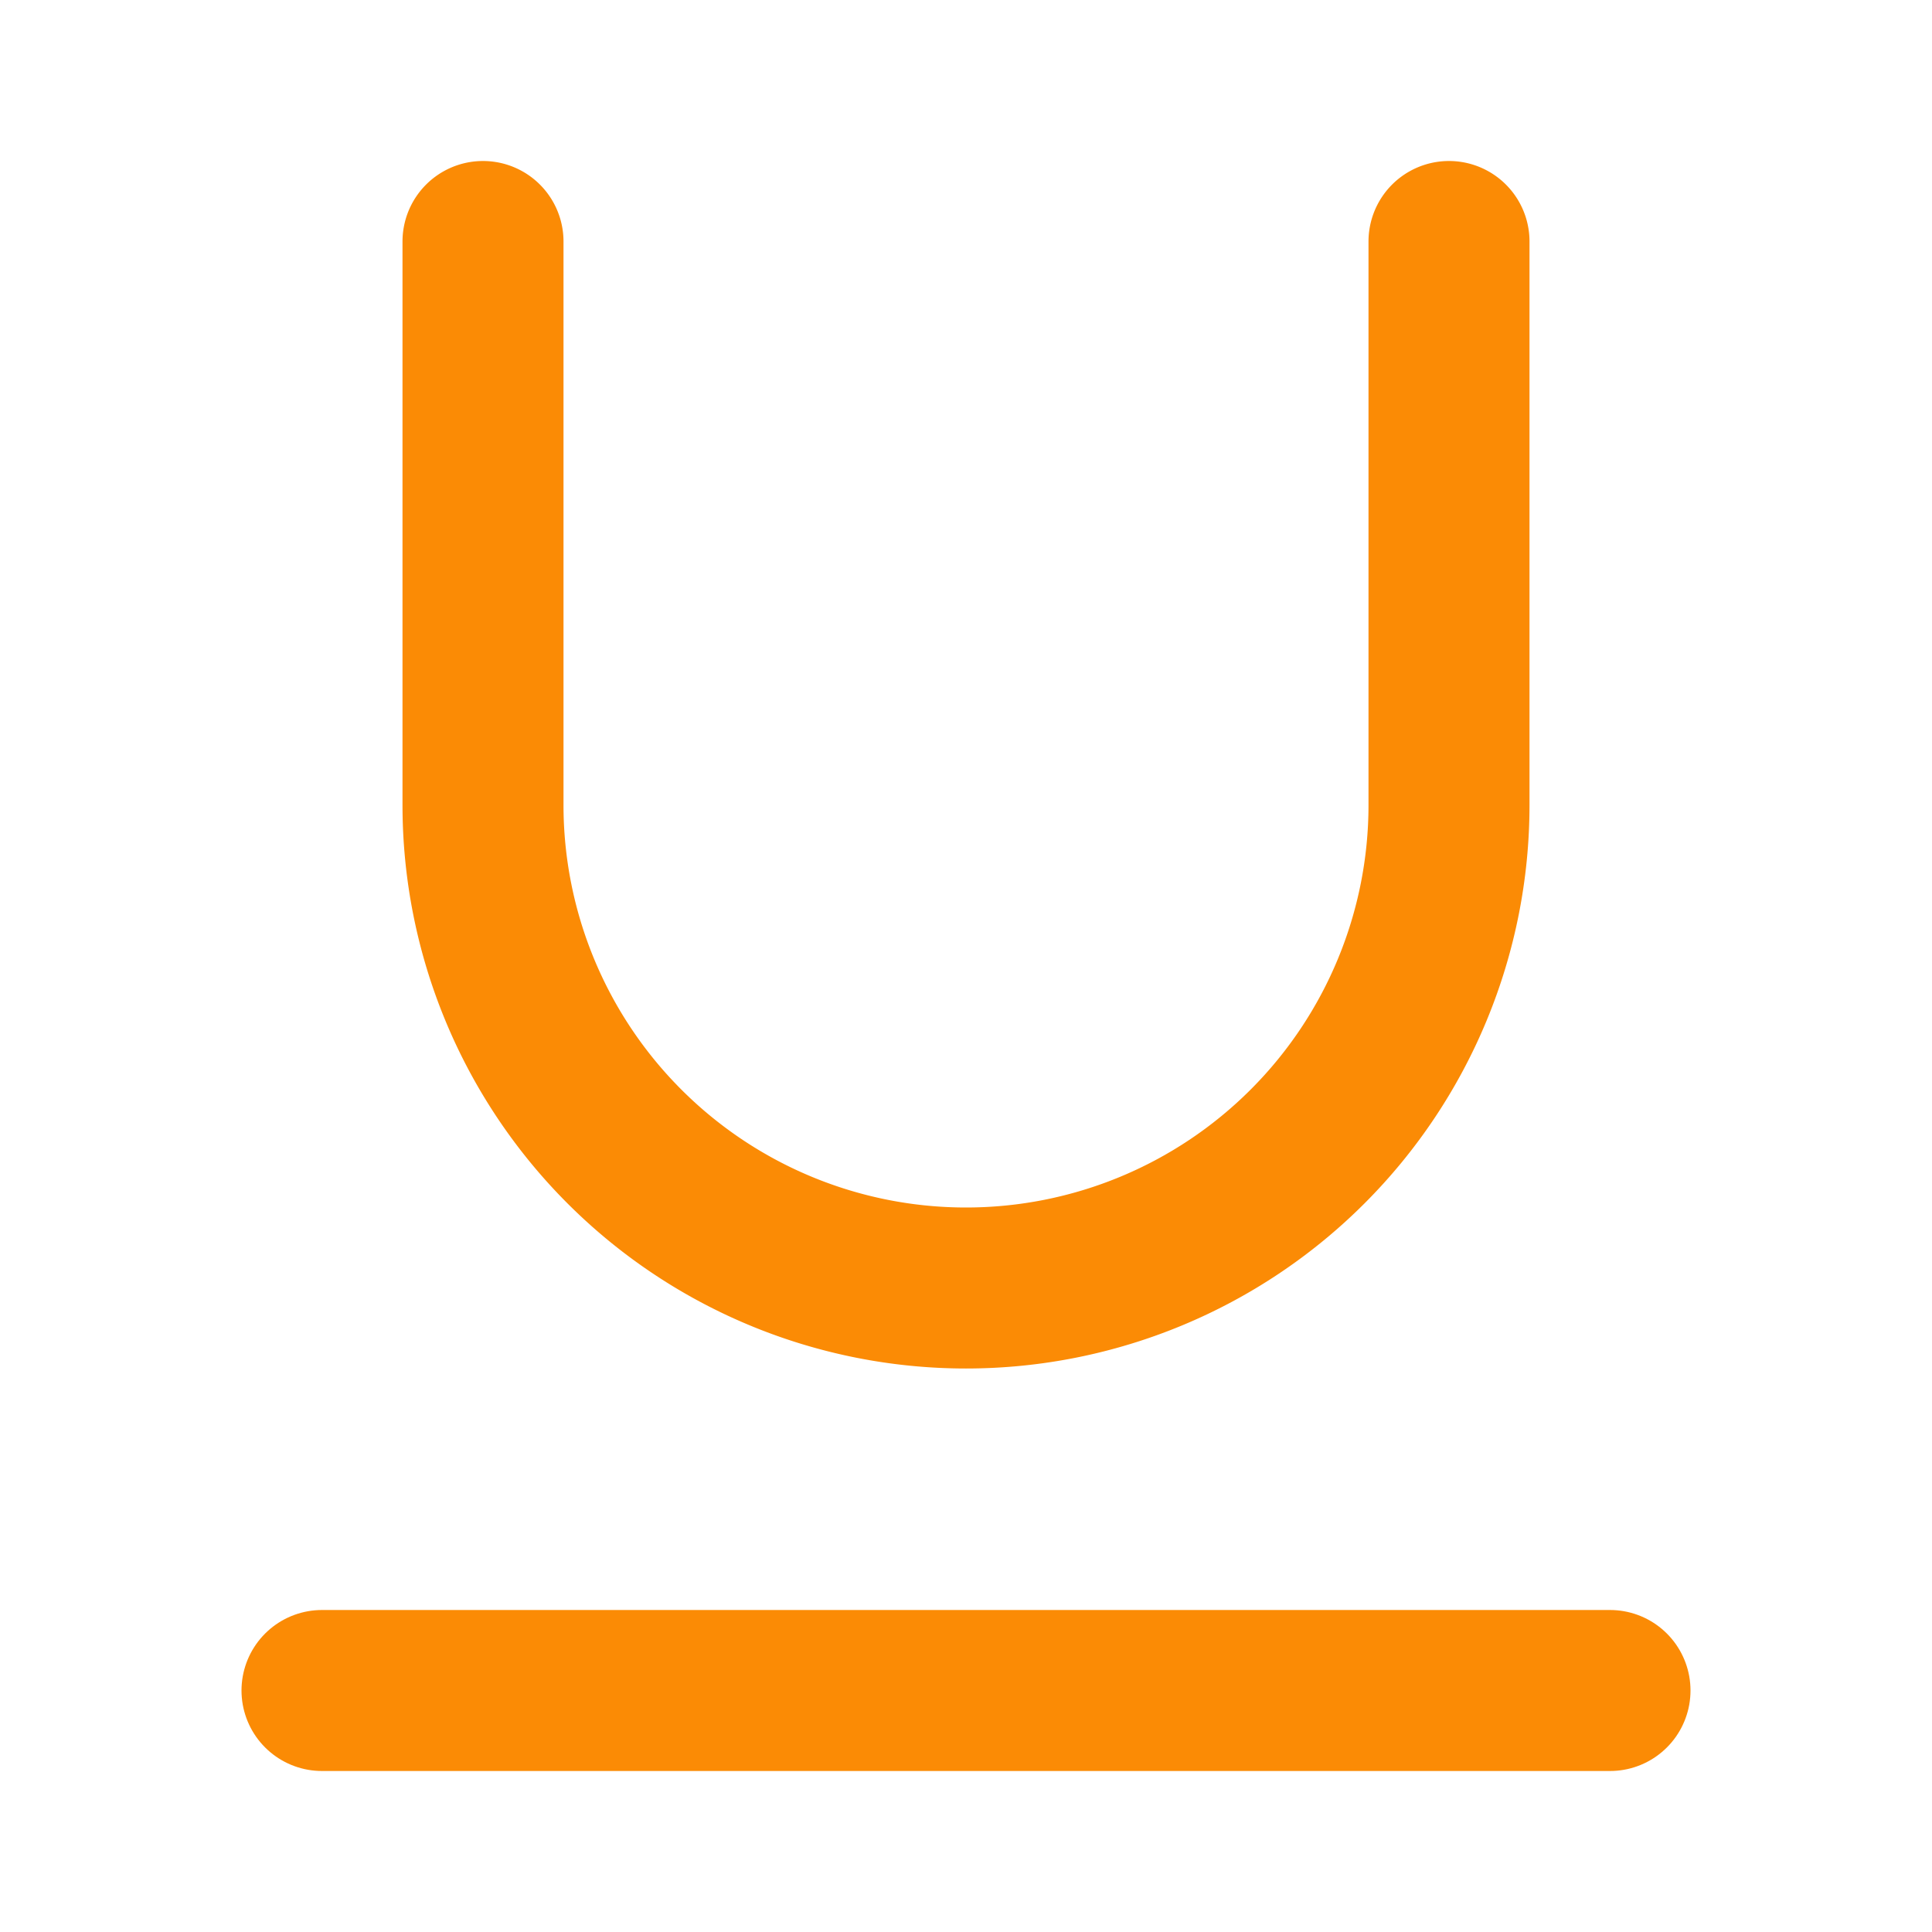 <svg xmlns="http://www.w3.org/2000/svg" width="100" height="100" viewBox="0 0 24 24" fill="none" stroke="#fb8b05" stroke-width="2" stroke-linecap="round" stroke-linejoin="round" class="feather feather-underline"><path d="M6 3v7a6 6 0 0 0 6 6 6 6 0 0 0 6-6V3"></path><line x1="4" y1="21" x2="20" y2="21"></line></svg>